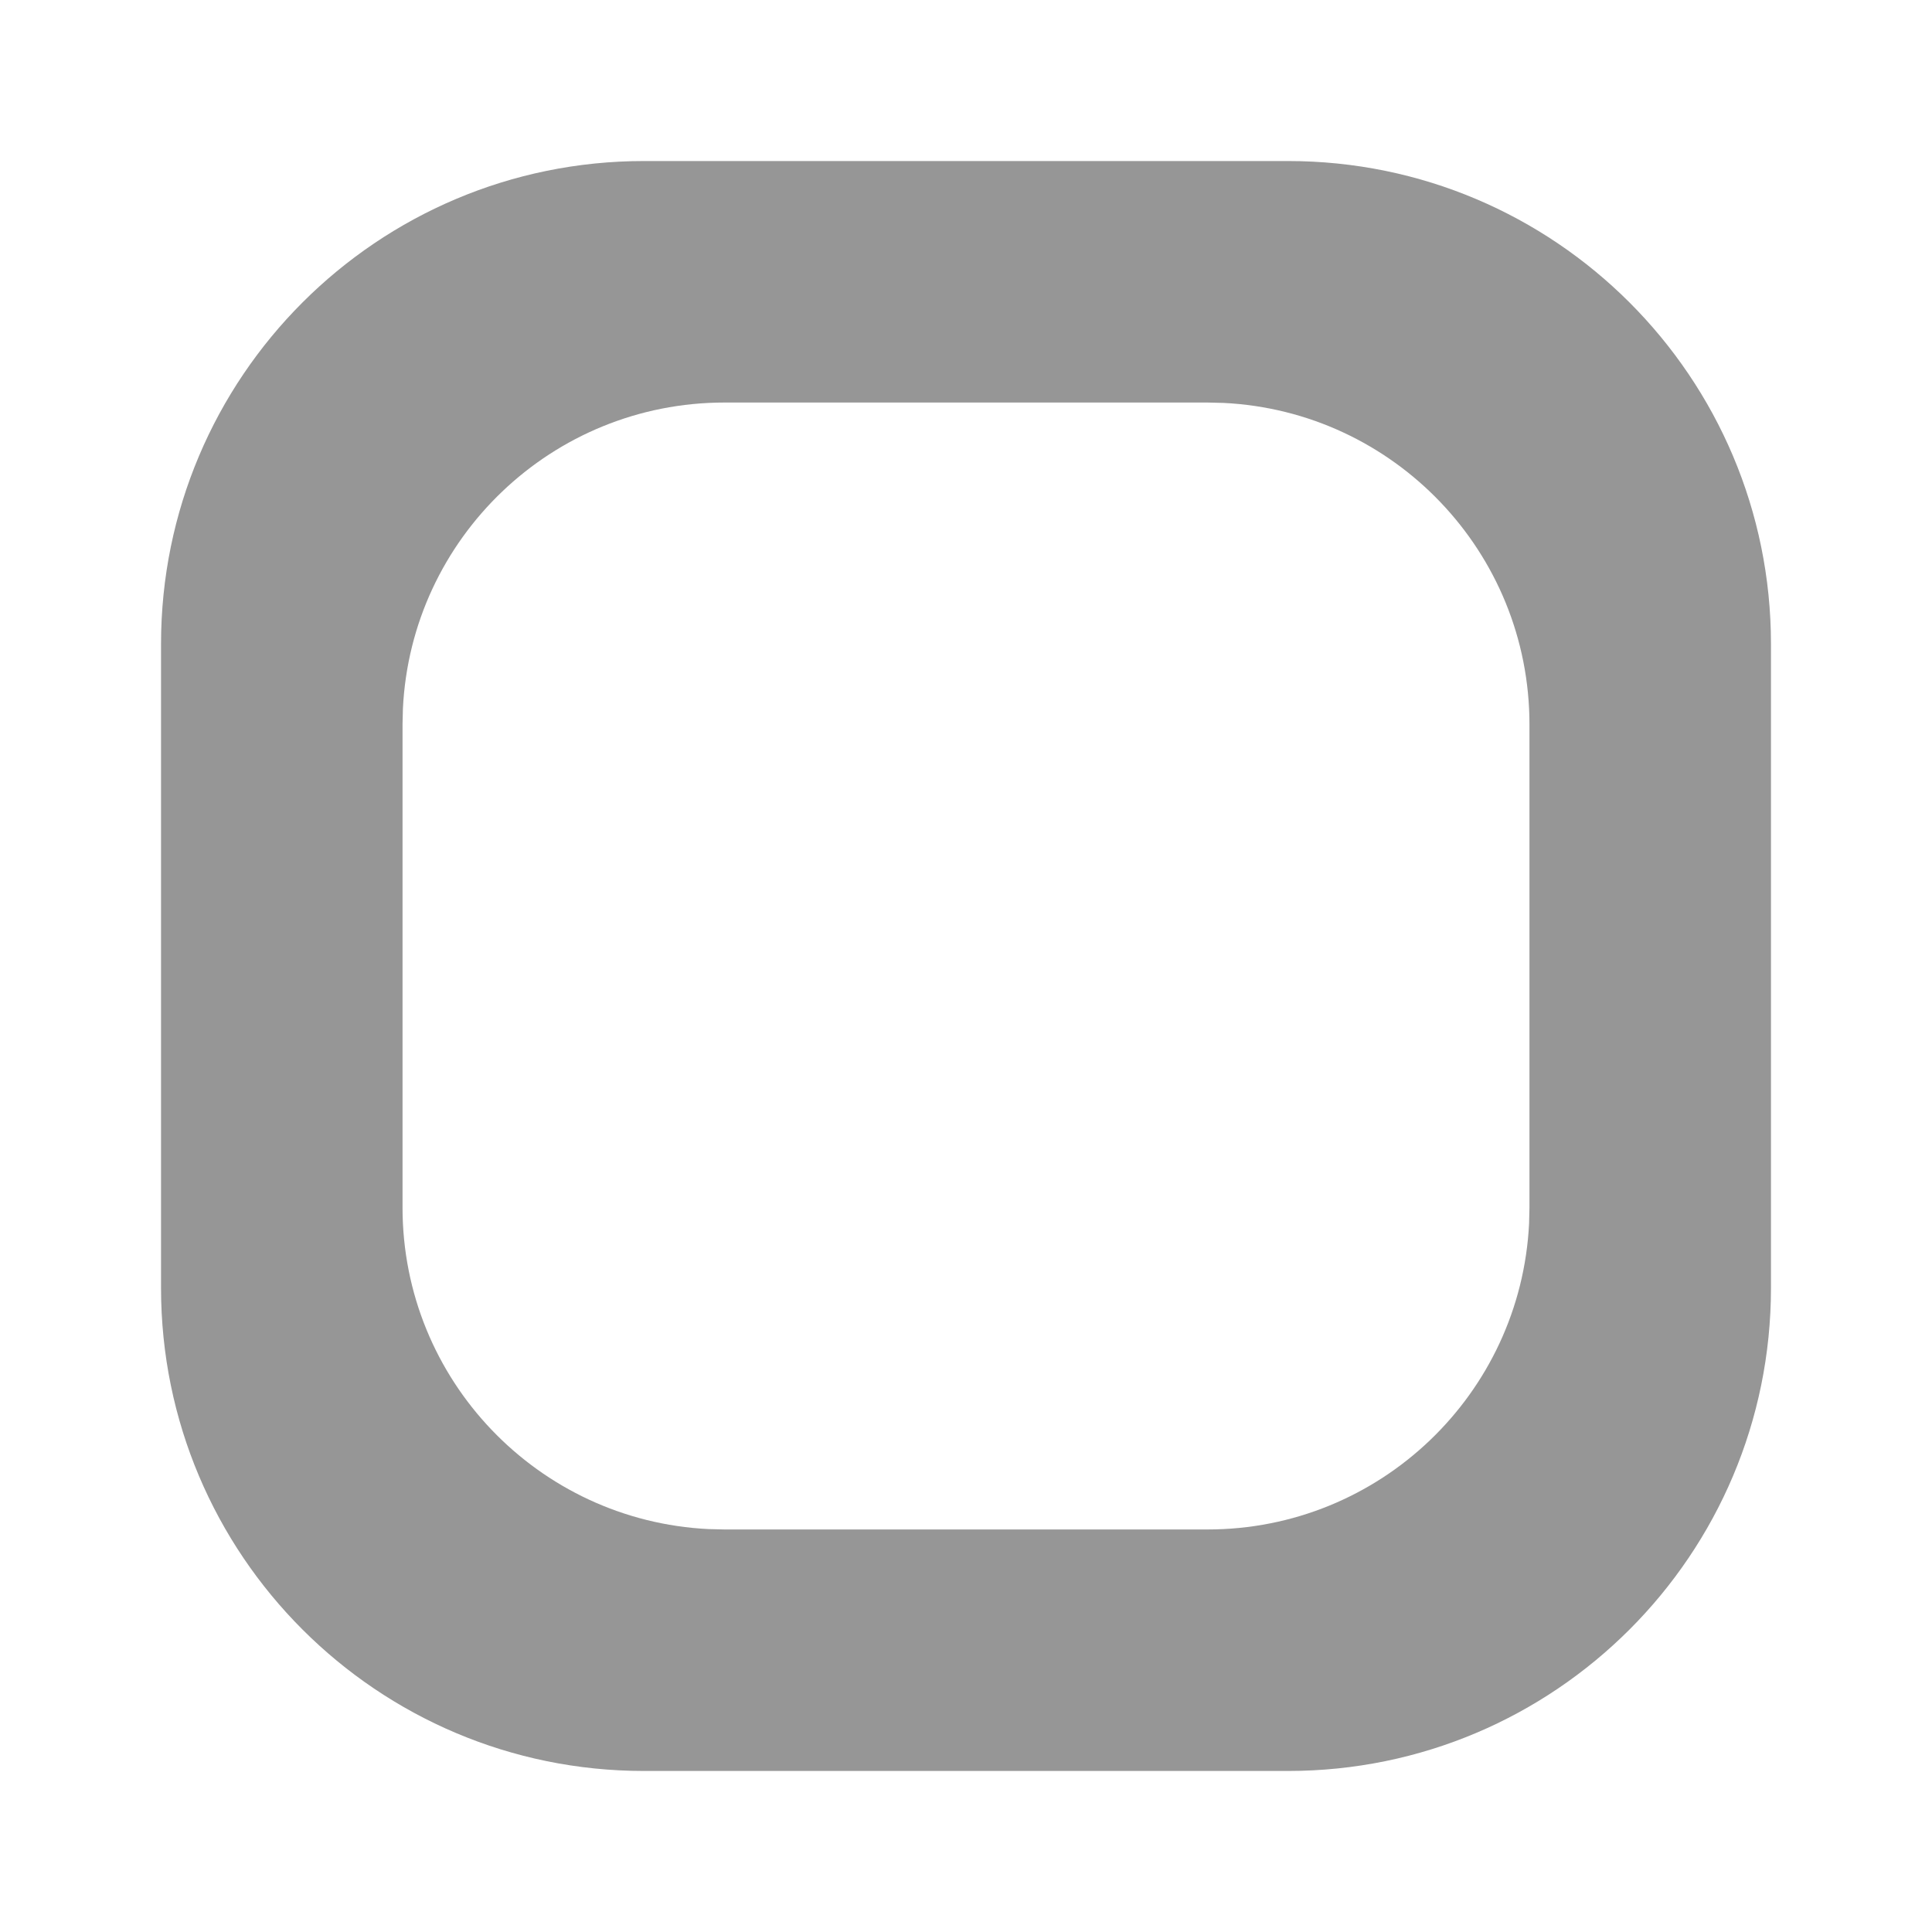 <svg width="20" height="20" viewBox="0 0 20 20" fill="none" xmlns="http://www.w3.org/2000/svg">
<path fill-rule="evenodd" clip-rule="evenodd" d="M13.333 1.667C16.095 1.667 18.333 3.905 18.333 6.667V13.333C18.333 16.095 16.095 18.333 13.333 18.333H6.667C3.905 18.333 1.667 16.095 1.667 13.333V6.667C1.667 3.905 3.905 1.667 6.667 1.667H13.333ZM12.5 4.167H7.5C5.715 4.167 4.257 5.57 4.171 7.334L4.167 7.5V12.5C4.167 14.285 5.57 15.742 7.334 15.829L7.5 15.833H12.5C14.285 15.833 15.742 14.43 15.829 12.666L15.833 12.5V7.5C15.833 5.715 14.43 4.257 12.666 4.171L12.5 4.167Z" fill="#969696"/>
</svg>

